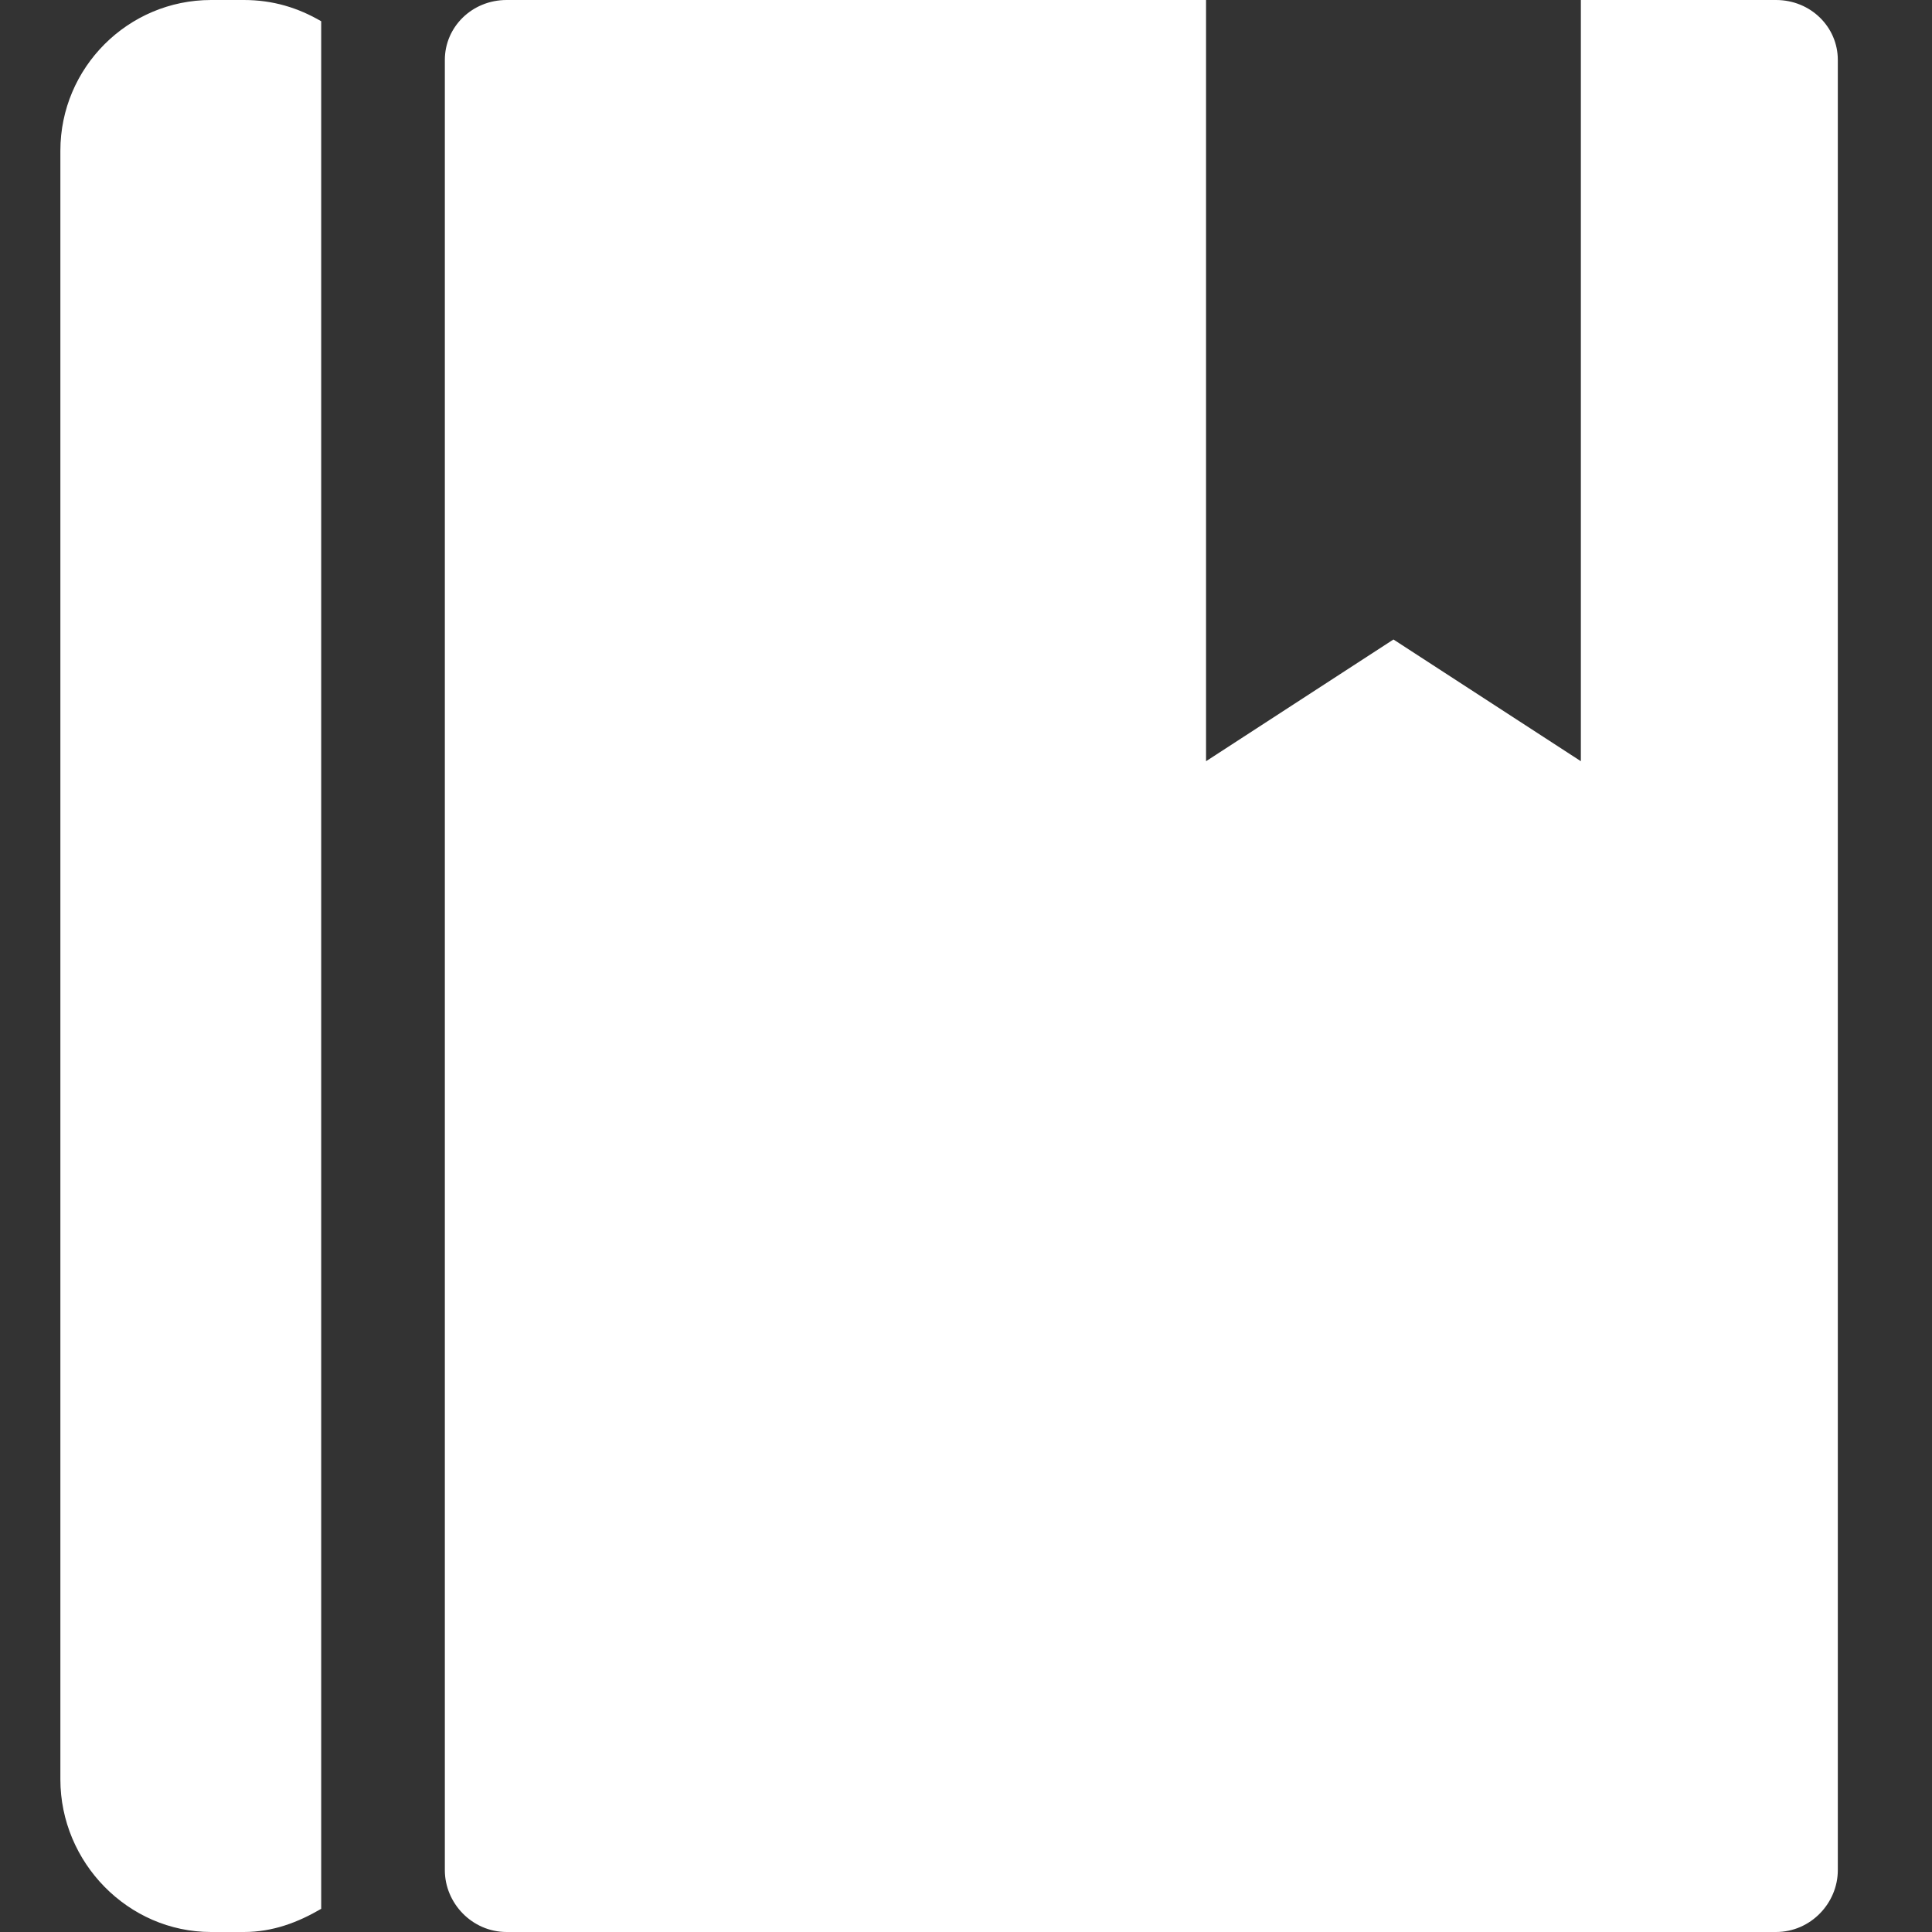 <?xml version="1.0" encoding="iso-8859-1"?>
<!DOCTYPE svg PUBLIC "-//W3C//DTD SVG 1.1 Basic//EN" "http://www.w3.org/Graphics/SVG/1.1/DTD/svg11-basic.dtd">
<svg version="1.1" baseProfile="basic"
   xmlns="http://www.w3.org/2000/svg" xmlns:xlink="http://www.w3.org/1999/xlink" x="0px" y="0px" width="64px" height="64px"
   viewBox="0 0 64 64" xml:space="preserve">
  <rect x="0" y="0" width="64" height="64" fill="#333333" stroke="none"/>
  <path transform="matrix(0.064,0,0,0.064,2,0)" stroke="none" style="fill:#FFFFFF" d="M 135 988 C 123 995 110 1000 95 1000 L 78 1000 C 35 1000 0 964 0 921 L 0 78 C 0 35 35 0 78 0 L 95 0 C 110 0 123 4 135 11 L 135 988 z M 888 0 L 787 0 L 787 394 L 690 331 L 593 394 L 593 0 L 231 0 C 213 0 199 14 199 31 L 199 968 C 199 985 213 1000 231 1000 L 888 1000 C 906 1000 920 985 920 968 L 920 31 C 920 14 906 0 888 0 z"/>
</svg>